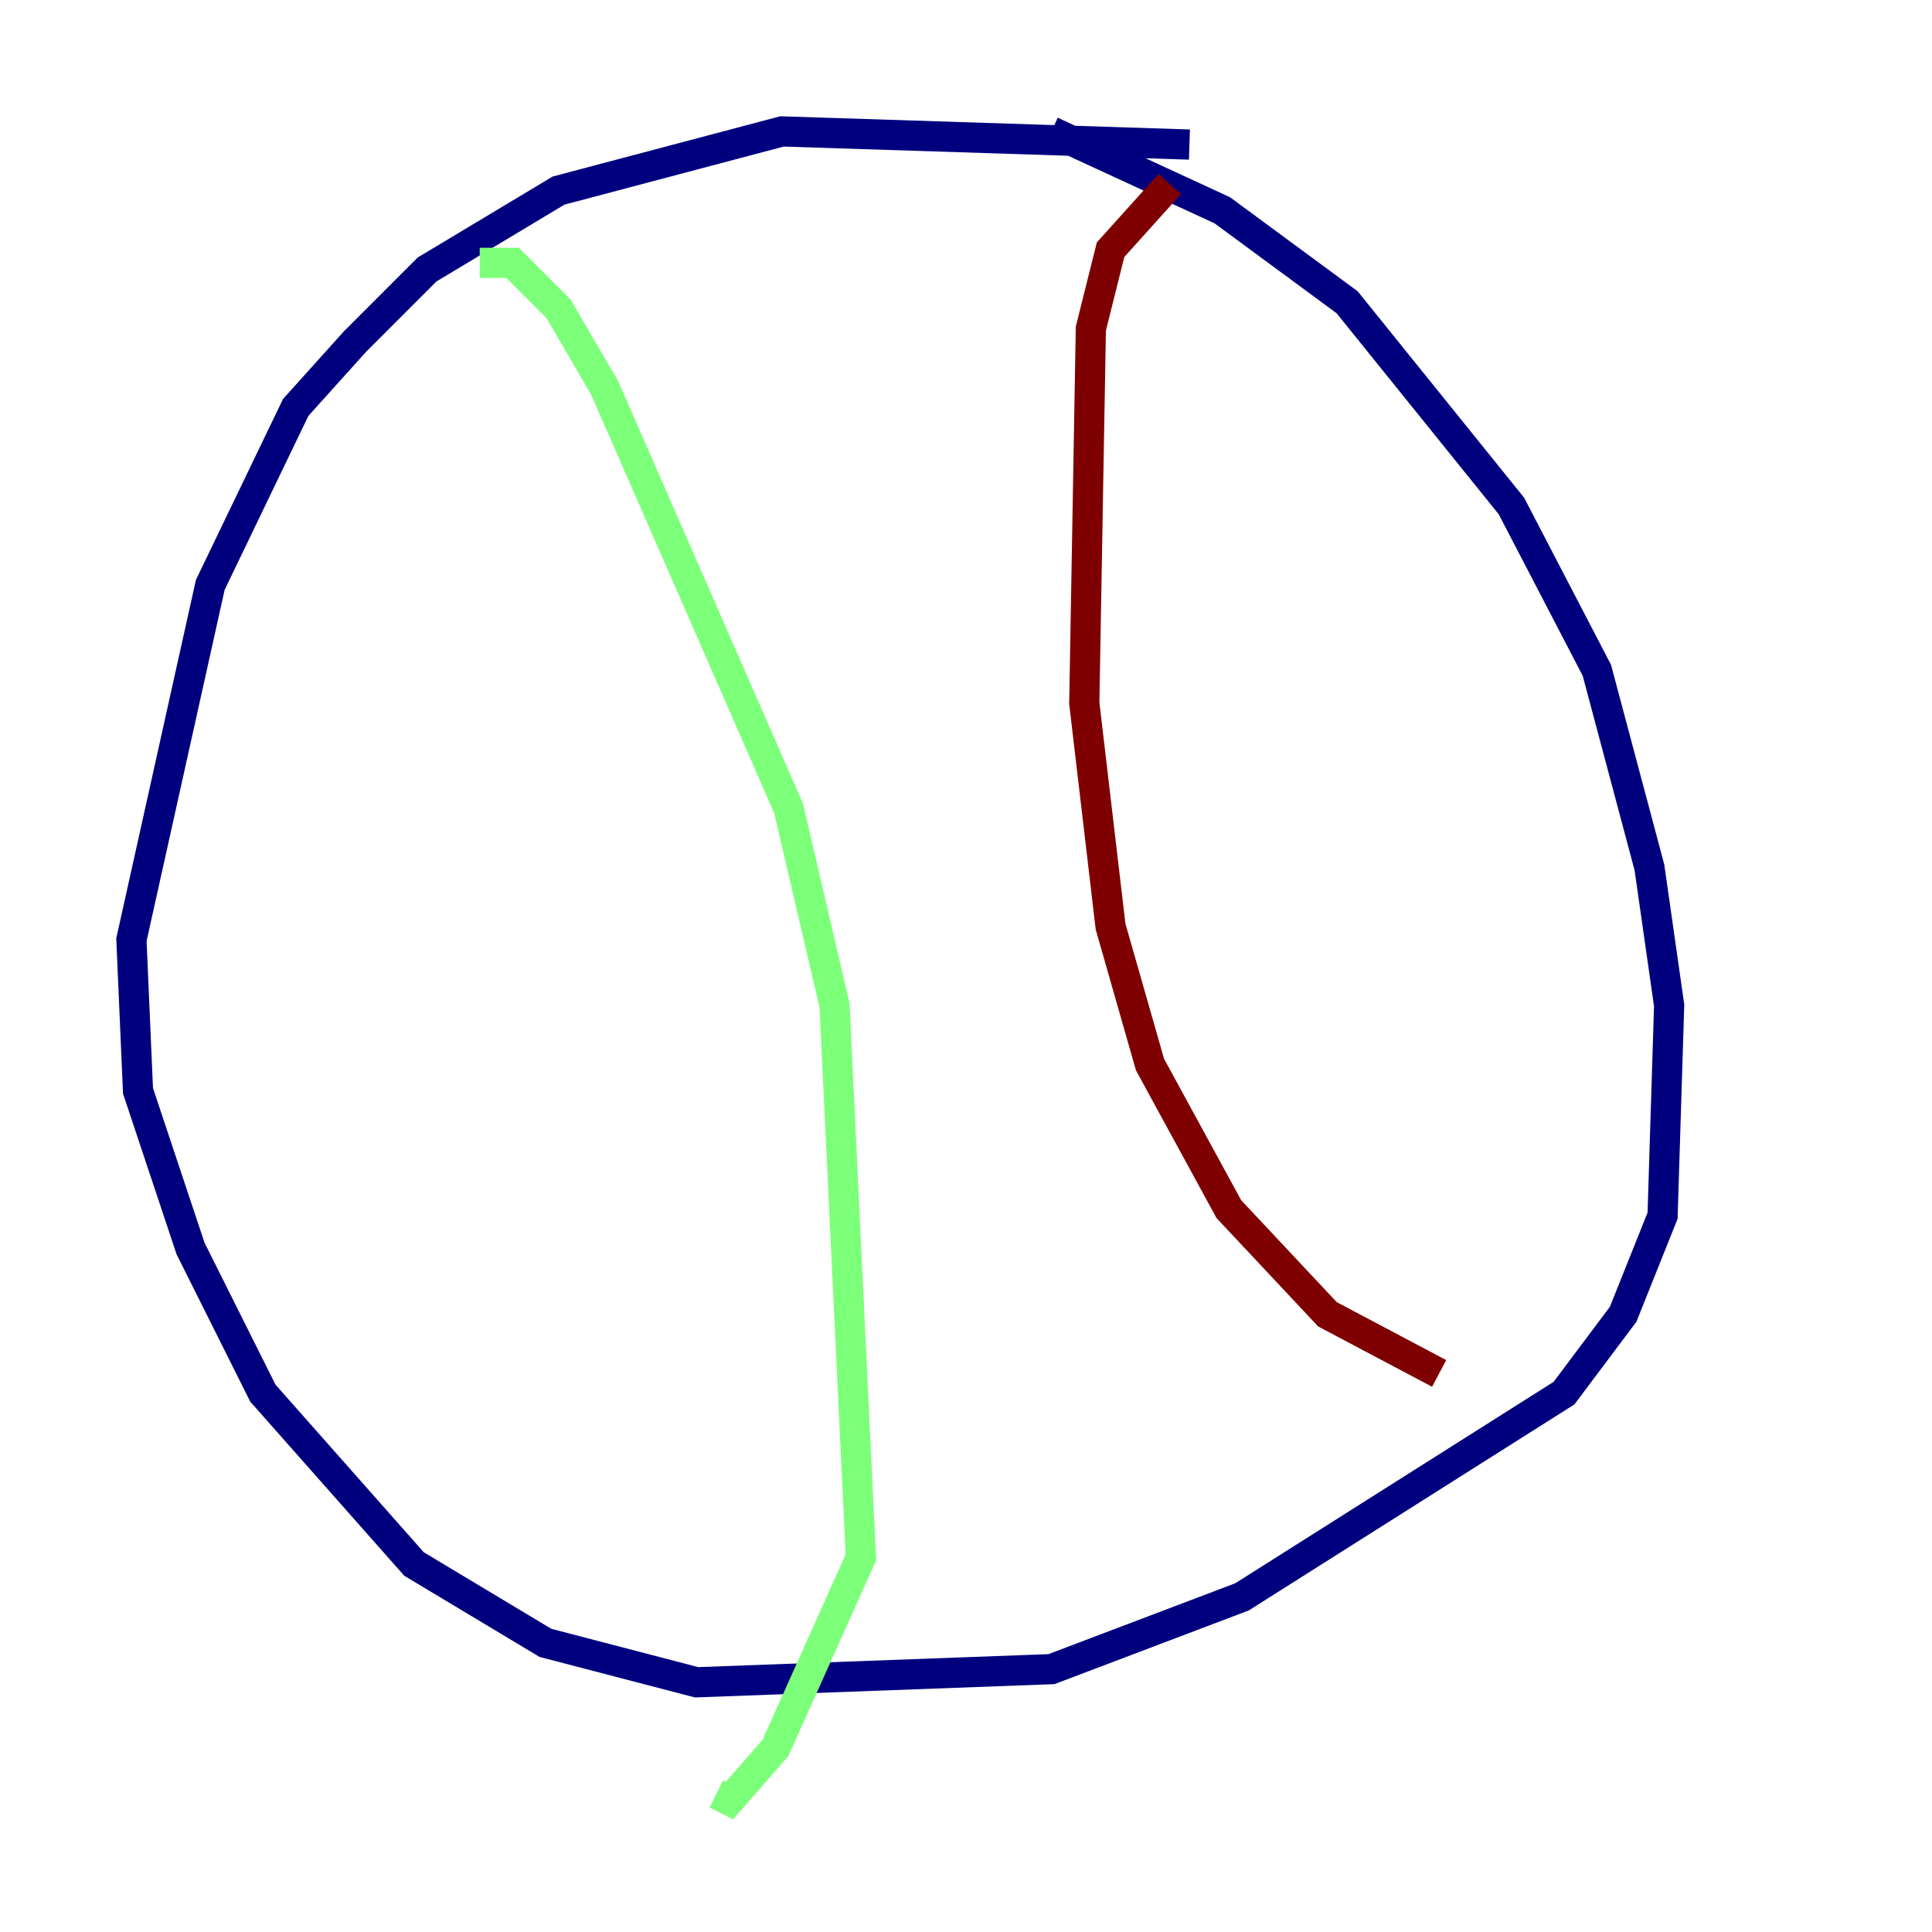 <?xml version="1.0" encoding="utf-8" ?>
<svg baseProfile="tiny" height="128" version="1.2" viewBox="0,0,128,128" width="128" xmlns="http://www.w3.org/2000/svg" xmlns:ev="http://www.w3.org/2001/xml-events" xmlns:xlink="http://www.w3.org/1999/xlink"><defs /><polyline fill="none" points="78.803,9.578 51.809,8.707 37.007,12.626 28.299,17.85 23.51,22.64 19.592,26.993 13.932,38.748 8.707,62.258 9.143,72.272 12.626,82.721 17.415,92.299 27.429,103.619 36.136,108.844 46.15,111.456 69.66,110.585 82.286,105.796 103.619,92.299 107.537,87.075 110.15,80.544 110.585,66.612 109.279,57.469 105.796,44.408 100.136,33.524 89.252,20.027 80.98,13.932 69.66,8.707" stroke="#00007f" stroke-width="2" /><polyline fill="none" points="31.782,17.415 33.959,17.415 37.007,20.463 40.054,25.687 52.245,53.551 55.292,66.612 57.034,103.184 51.374,115.809 48.327,119.293 47.456,118.857" stroke="#7cff79" stroke-width="2" /><polyline fill="none" points="77.497,12.191 73.578,16.544 72.272,21.769 71.837,46.585 73.578,61.388 76.191,70.531 81.415,80.109 87.946,87.075 95.347,90.993" stroke="#7f0000" stroke-width="2" /></svg>